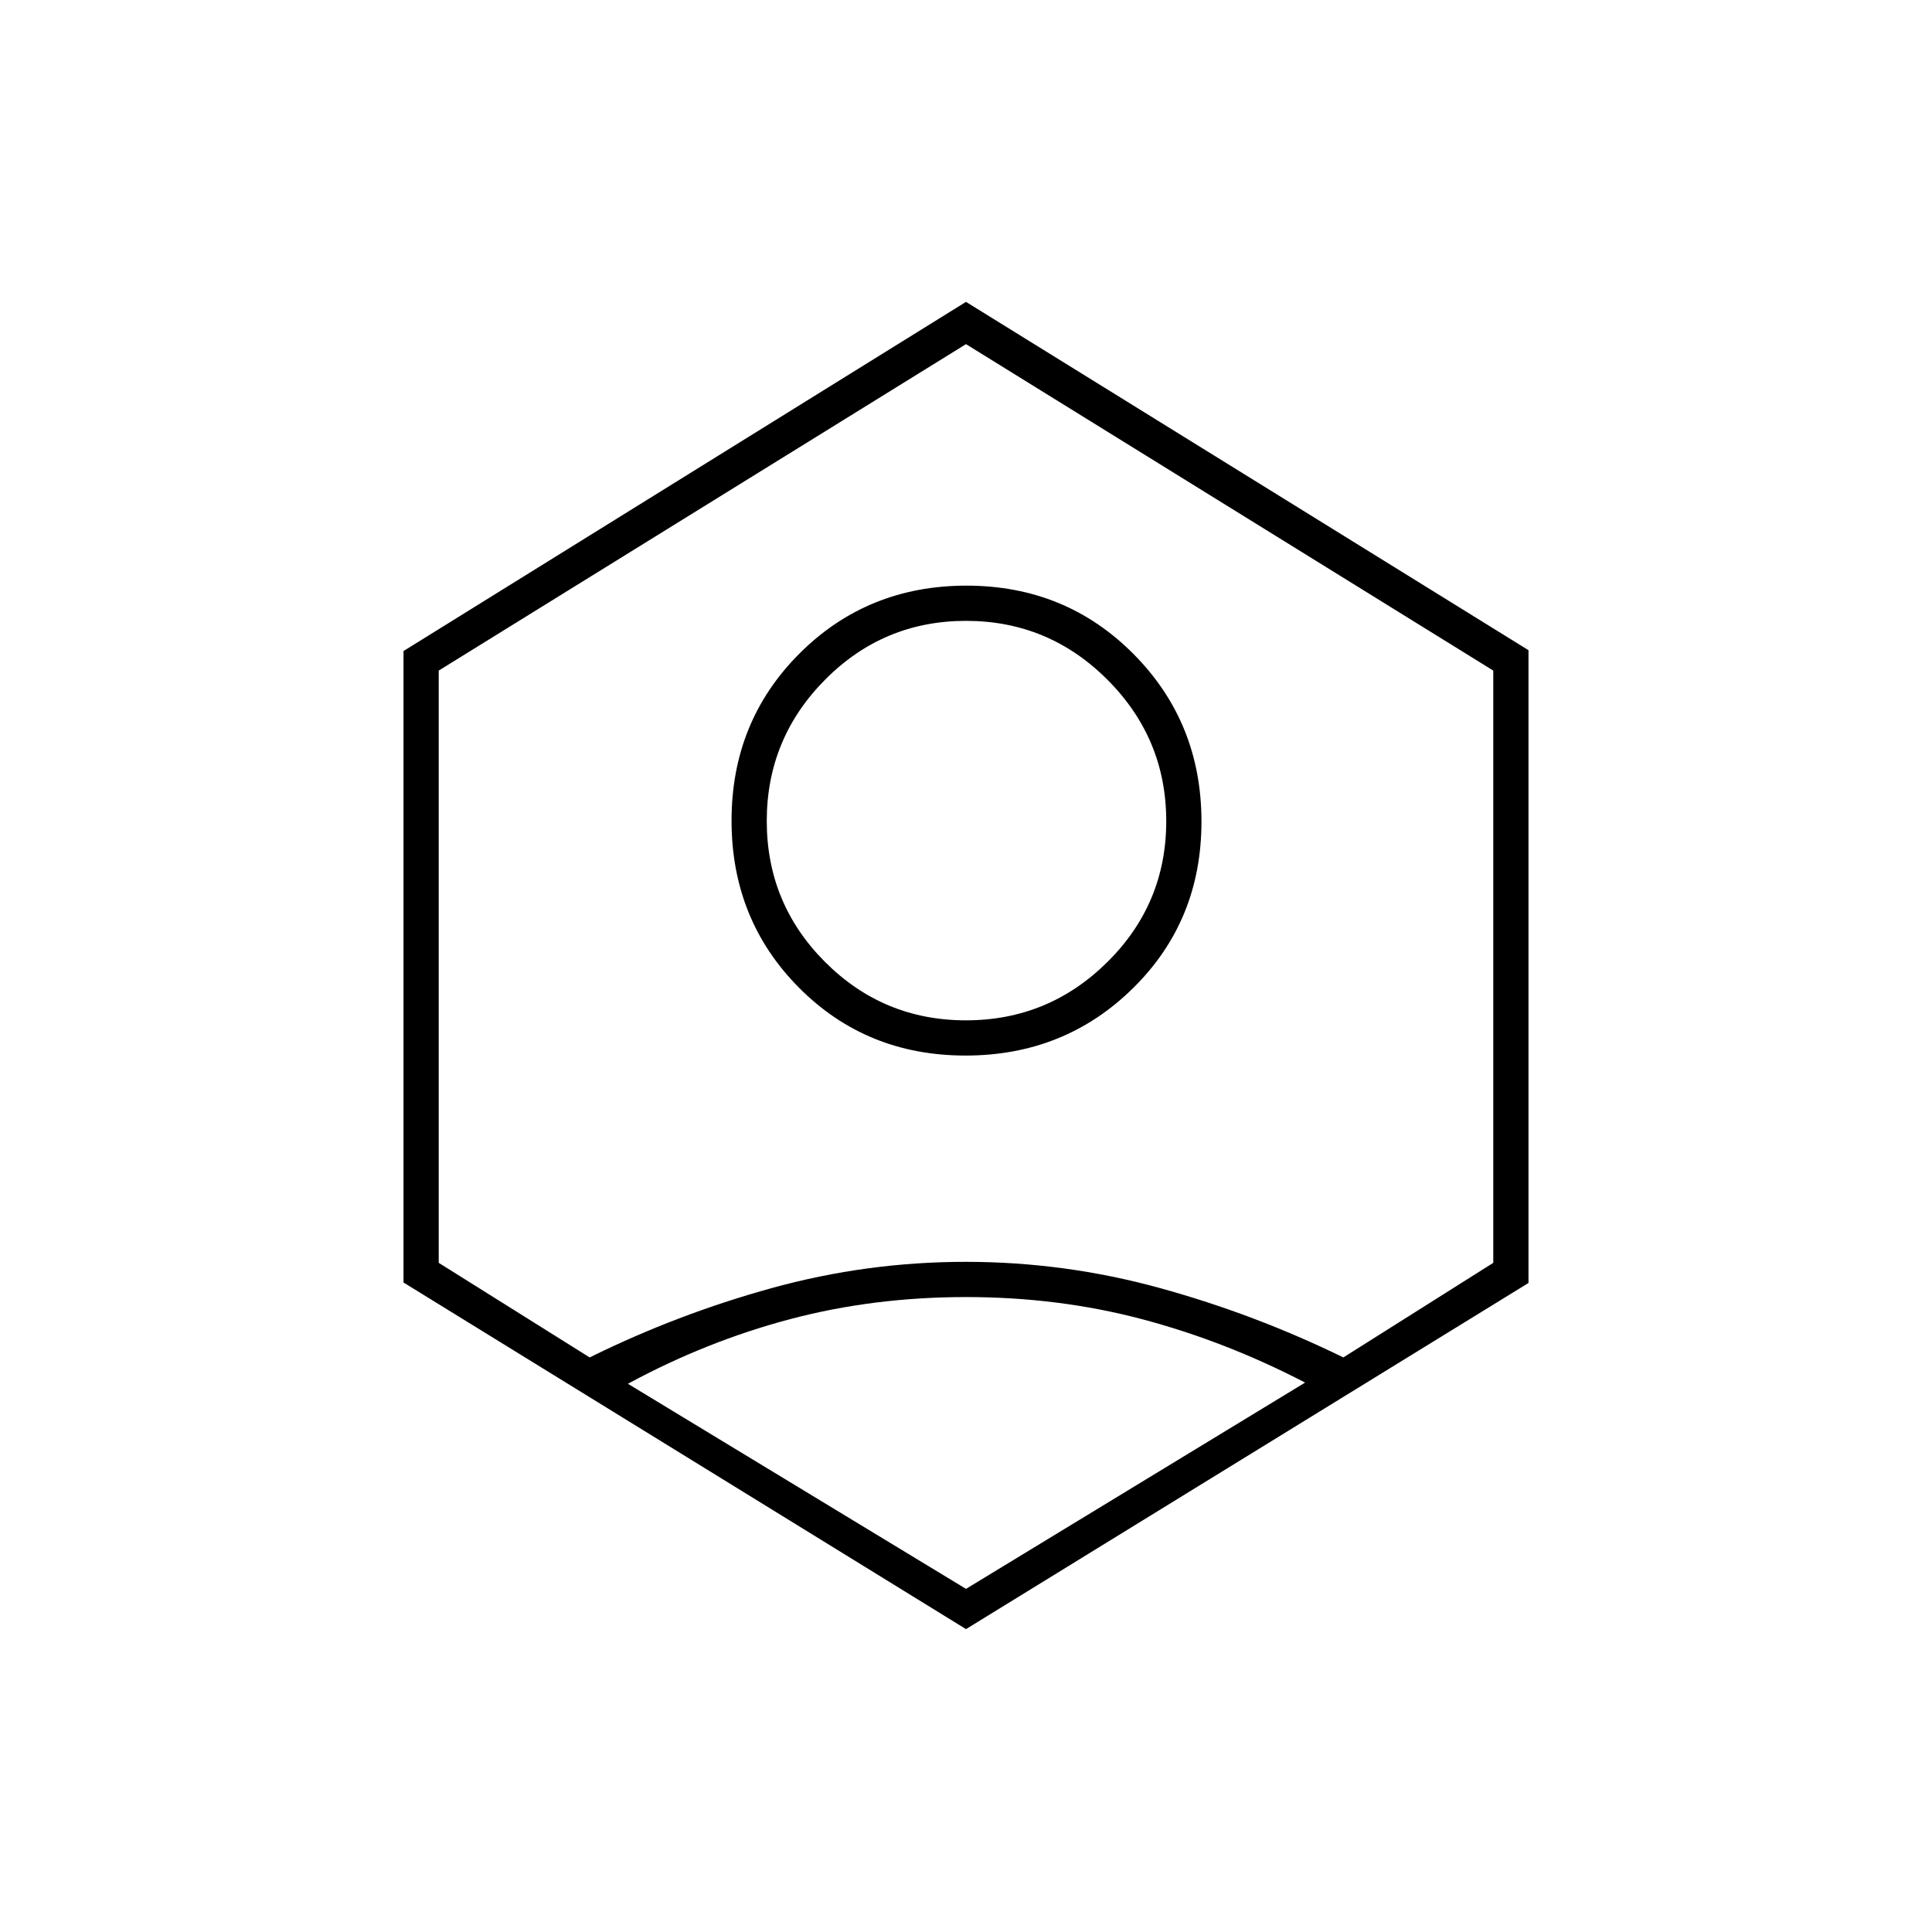 <svg xmlns="http://www.w3.org/2000/svg" height="20" viewBox="0 -960 960 960" width="20"><path d="M479.76-435.5q-49.26 0-82.76-33.74-33.5-33.74-33.5-83t33.74-83.01q33.74-33.75 83-33.75t83.01 33.99Q597-601.02 597-551.76T563.01-469q-33.99 33.5-83.25 33.5Zm.21-17.5q41.03 0 70.28-28.97t29.25-70q0-41.03-29.22-70.28t-70.25-29.25q-41.03 0-70.03 29.22t-29 70.25Q381-511 409.97-482t70 29Zm.03 302.5L200.5-322.73V-636.5L480-810l279.5 173.08v314.42L480-150.5Zm0-20L648.5-273q-39.5-20.5-81-31.5t-87.5-11q-46 0-87.5 11T312-272.41L480-170.5Zm-187-115q43.5-21.5 90.61-34.5t96.25-13q49.14 0 96.39 13t91.25 34.5l74.5-47v-294.29L480-789 218-626.79v294.29l75 47ZM480-480Z"/></svg>